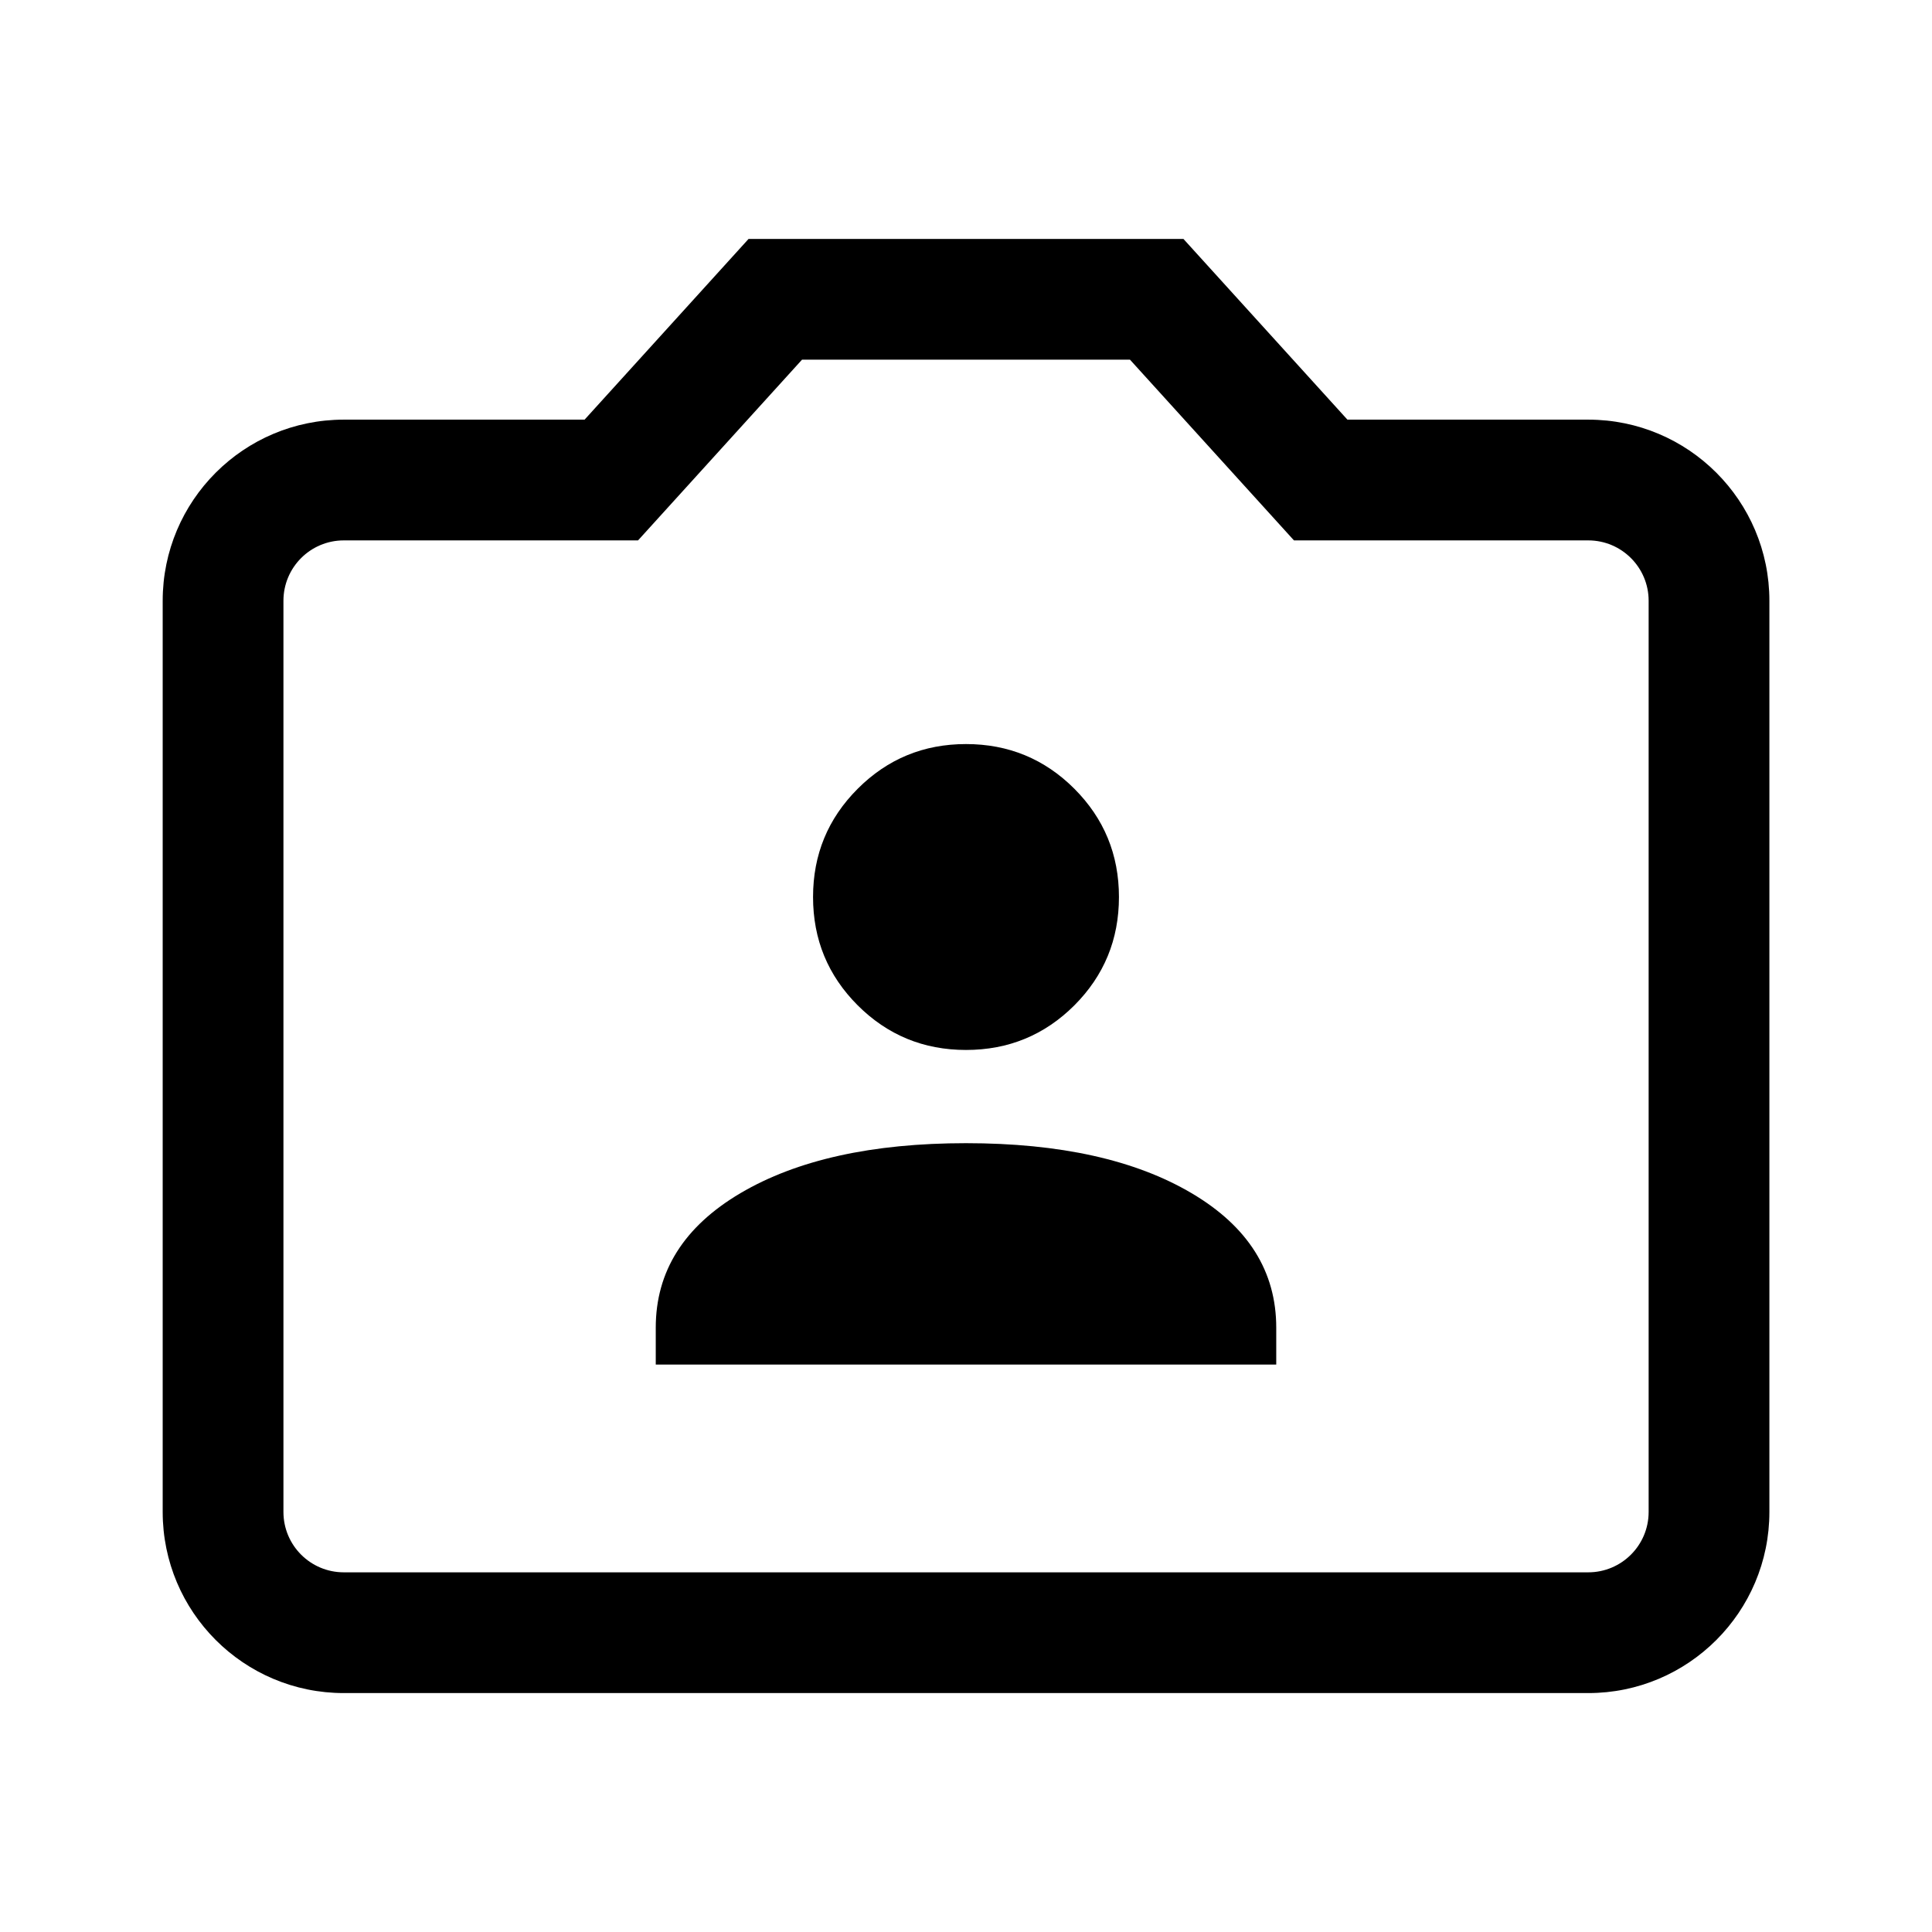 <svg width="24" height="24" viewBox="0 0 24 24" fill="none" xmlns="http://www.w3.org/2000/svg">
<path d="M9.299 2.968H14.701L16.738 5.213H19.73C20.972 5.213 21.98 6.22 21.98 7.463V18.782C21.98 20.024 20.972 21.032 19.73 21.032H4.271C3.028 21.032 2.021 20.024 2.021 18.782V7.463C2.021 6.22 3.028 5.213 4.271 5.213H7.262L9.299 2.968ZM9.963 4.468L7.926 6.713H4.271C3.856 6.713 3.521 7.049 3.521 7.463V18.782C3.521 19.196 3.856 19.532 4.271 19.532H19.73C20.144 19.532 20.48 19.196 20.48 18.782V7.463C20.48 7.049 20.144 6.713 19.73 6.713H16.074L14.037 4.468H9.963Z" fill="black"/>
<path d="M15.854 16.951H8.146V16.493C8.146 15.793 8.497 15.236 9.198 14.822C9.9 14.408 10.834 14.201 12 14.201C13.167 14.201 14.101 14.408 14.802 14.822C15.504 15.236 15.854 15.793 15.854 16.493V16.951Z" fill="black"/>
<path d="M13.346 12.489C12.976 12.858 12.527 13.043 12 13.043C11.473 13.043 11.025 12.858 10.655 12.489C10.285 12.119 10.1 11.671 10.1 11.143C10.1 10.616 10.285 10.168 10.655 9.798C11.025 9.428 11.473 9.243 12 9.243C12.527 9.243 12.976 9.428 13.346 9.798C13.715 10.168 13.9 10.616 13.9 11.143C13.9 11.671 13.715 12.119 13.346 12.489Z" fill="black"/>
</svg>
